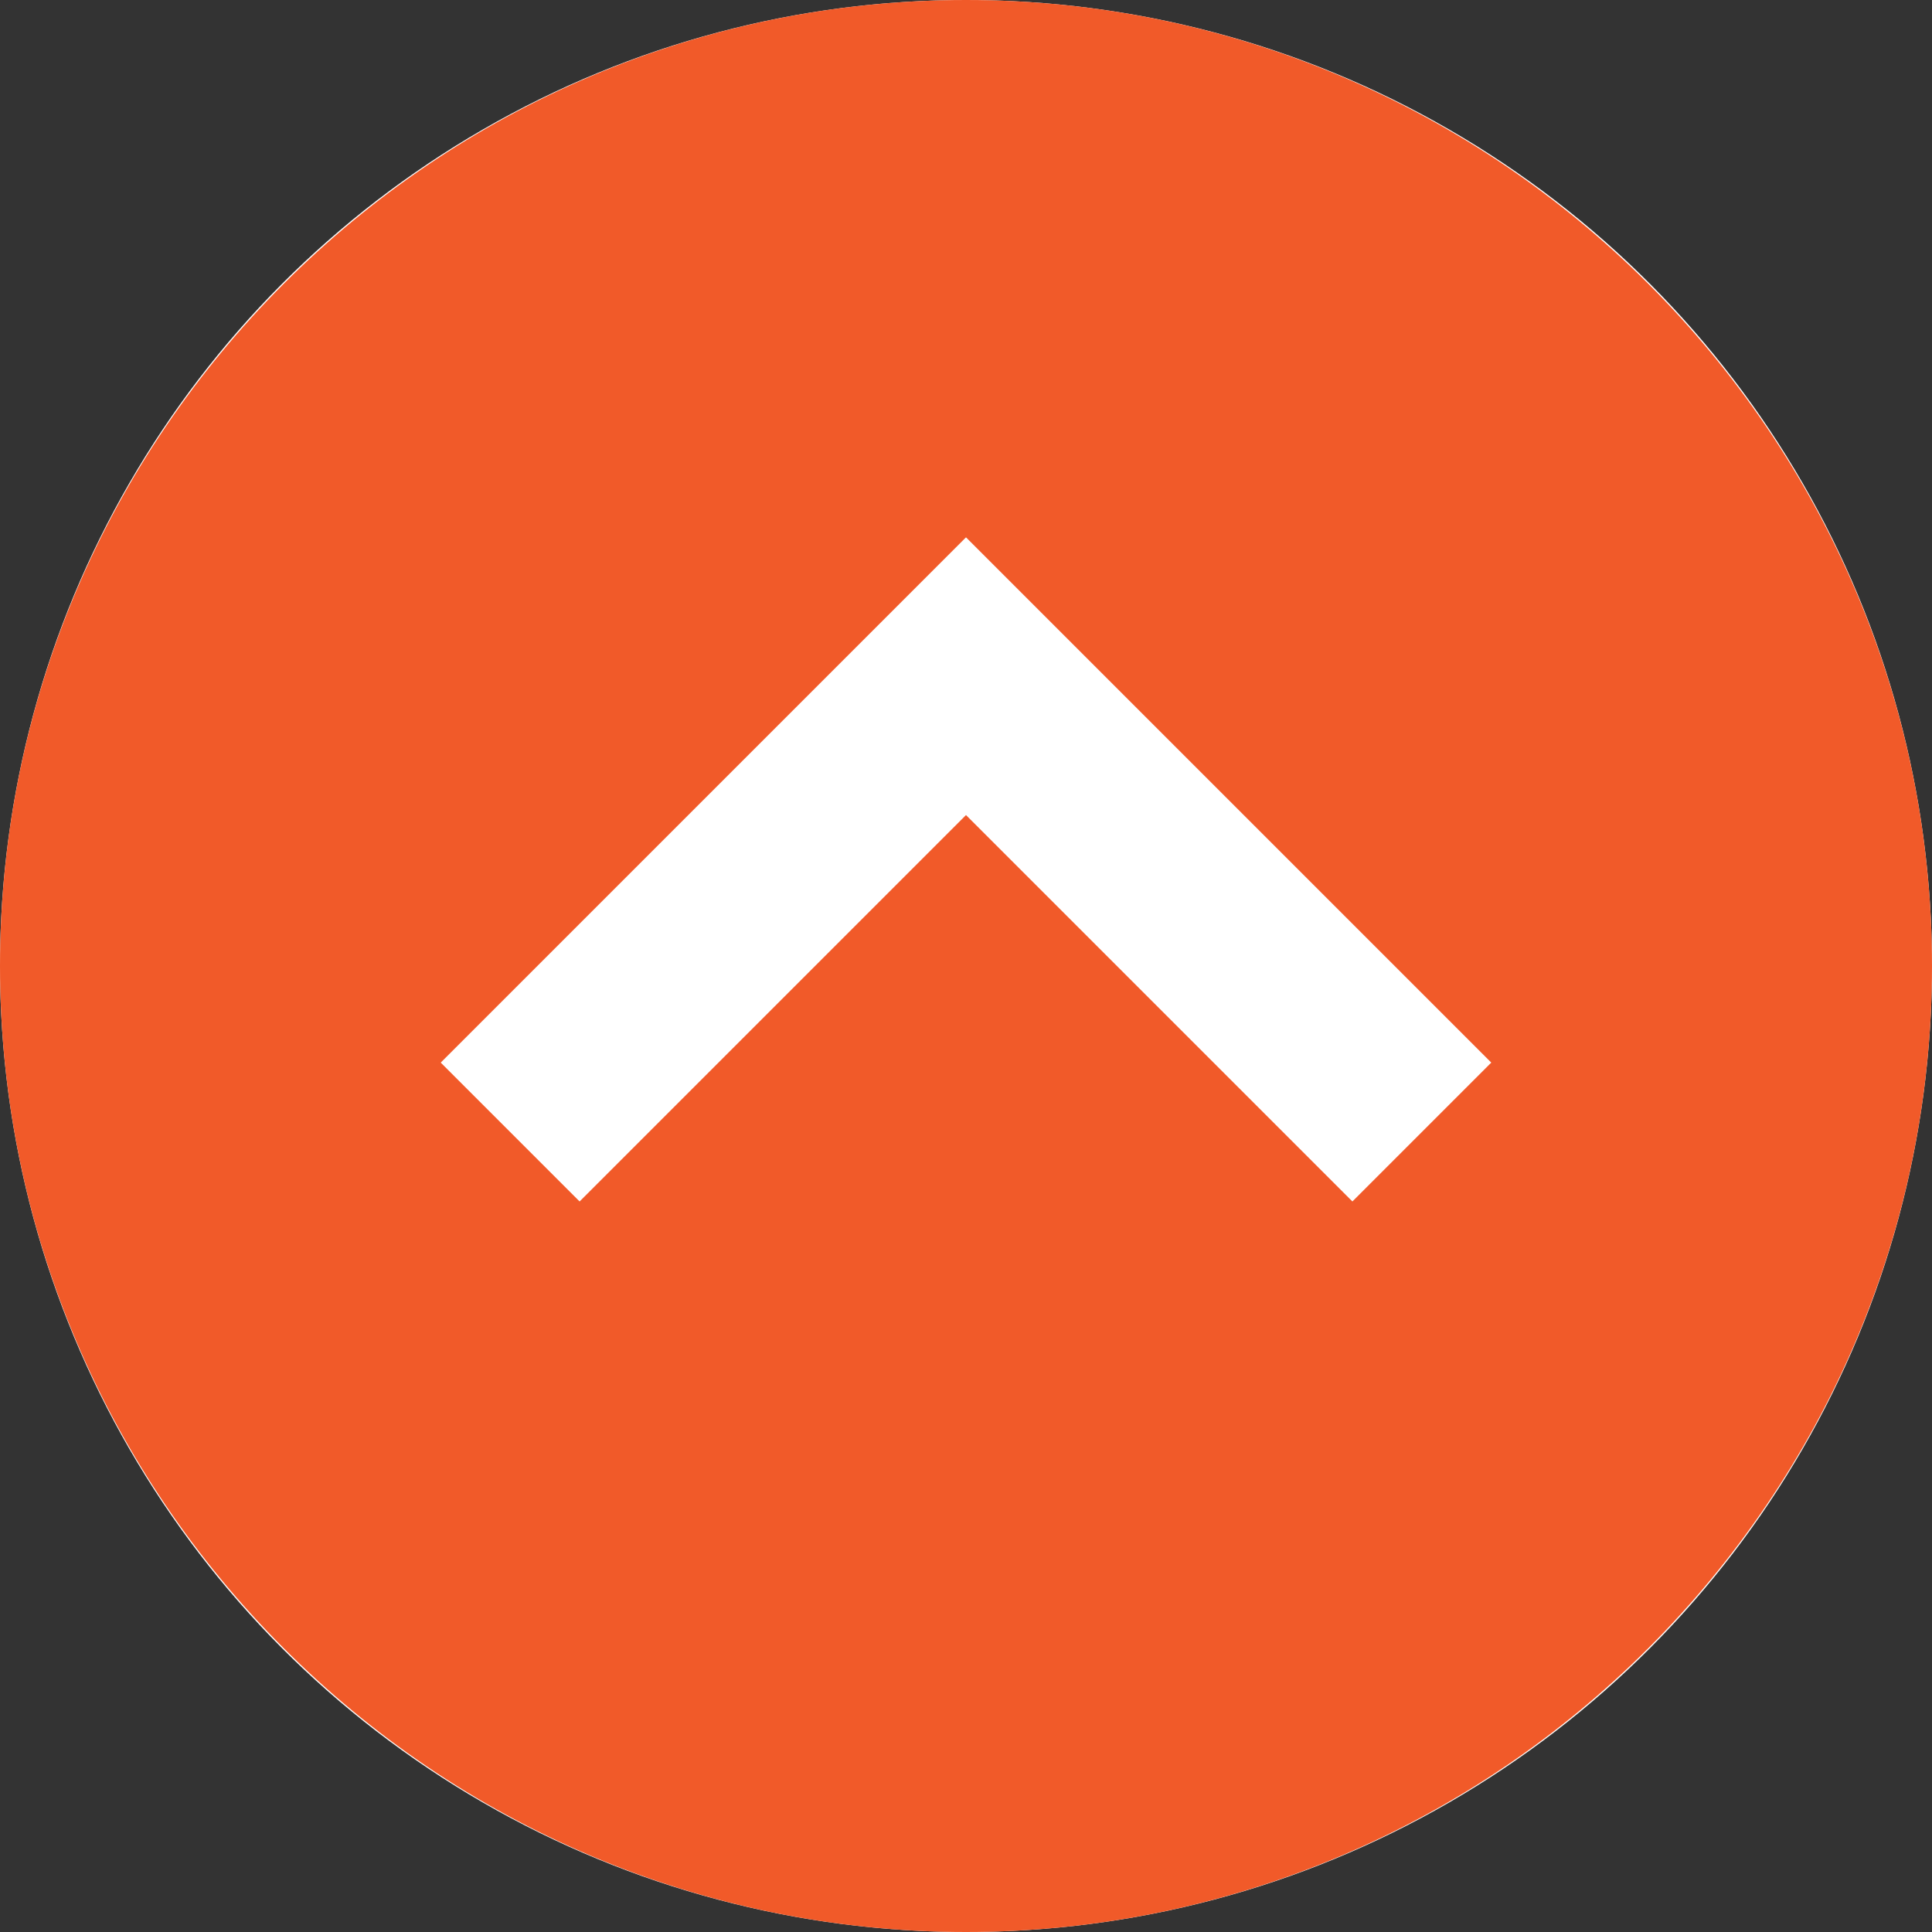 <?xml version="1.0" encoding="utf-8"?>
<!-- Generator: Adobe Illustrator 23.0.1, SVG Export Plug-In . SVG Version: 6.00 Build 0)  -->
<svg version="1.1" id="Layer_1" xmlns="http://www.w3.org/2000/svg" xmlns:xlink="http://www.w3.org/1999/xlink" x="0px" y="0px"
	 viewBox="0 0 32 32" style="enable-background:new 0 0 32 32;" xml:space="preserve">
<rect x="0" y="0" width="32" height="32" fill="#333333" stroke="none"/>
<style type="text/css">
	.st0{fill:#FFFFFF;}
	.st1{fill-rule:evenodd;clip-rule:evenodd;fill:#F15A29;}
</style>
<circle class="st0" cx="16" cy="16" r="16"/>
<g>
	<path class="st1" d="M22.4,19.9L16,13.5l-6.4,6.4l-2.3-2.3L16,8.9l8.7,8.7L22.4,19.9z M16,0C7.2,0,0,7.2,0,16c0,8.8,7.2,16,16,16
		s16-7.2,16-16C32,7.2,24.8,0,16,0L16,0z"/>
</g>
</svg>
